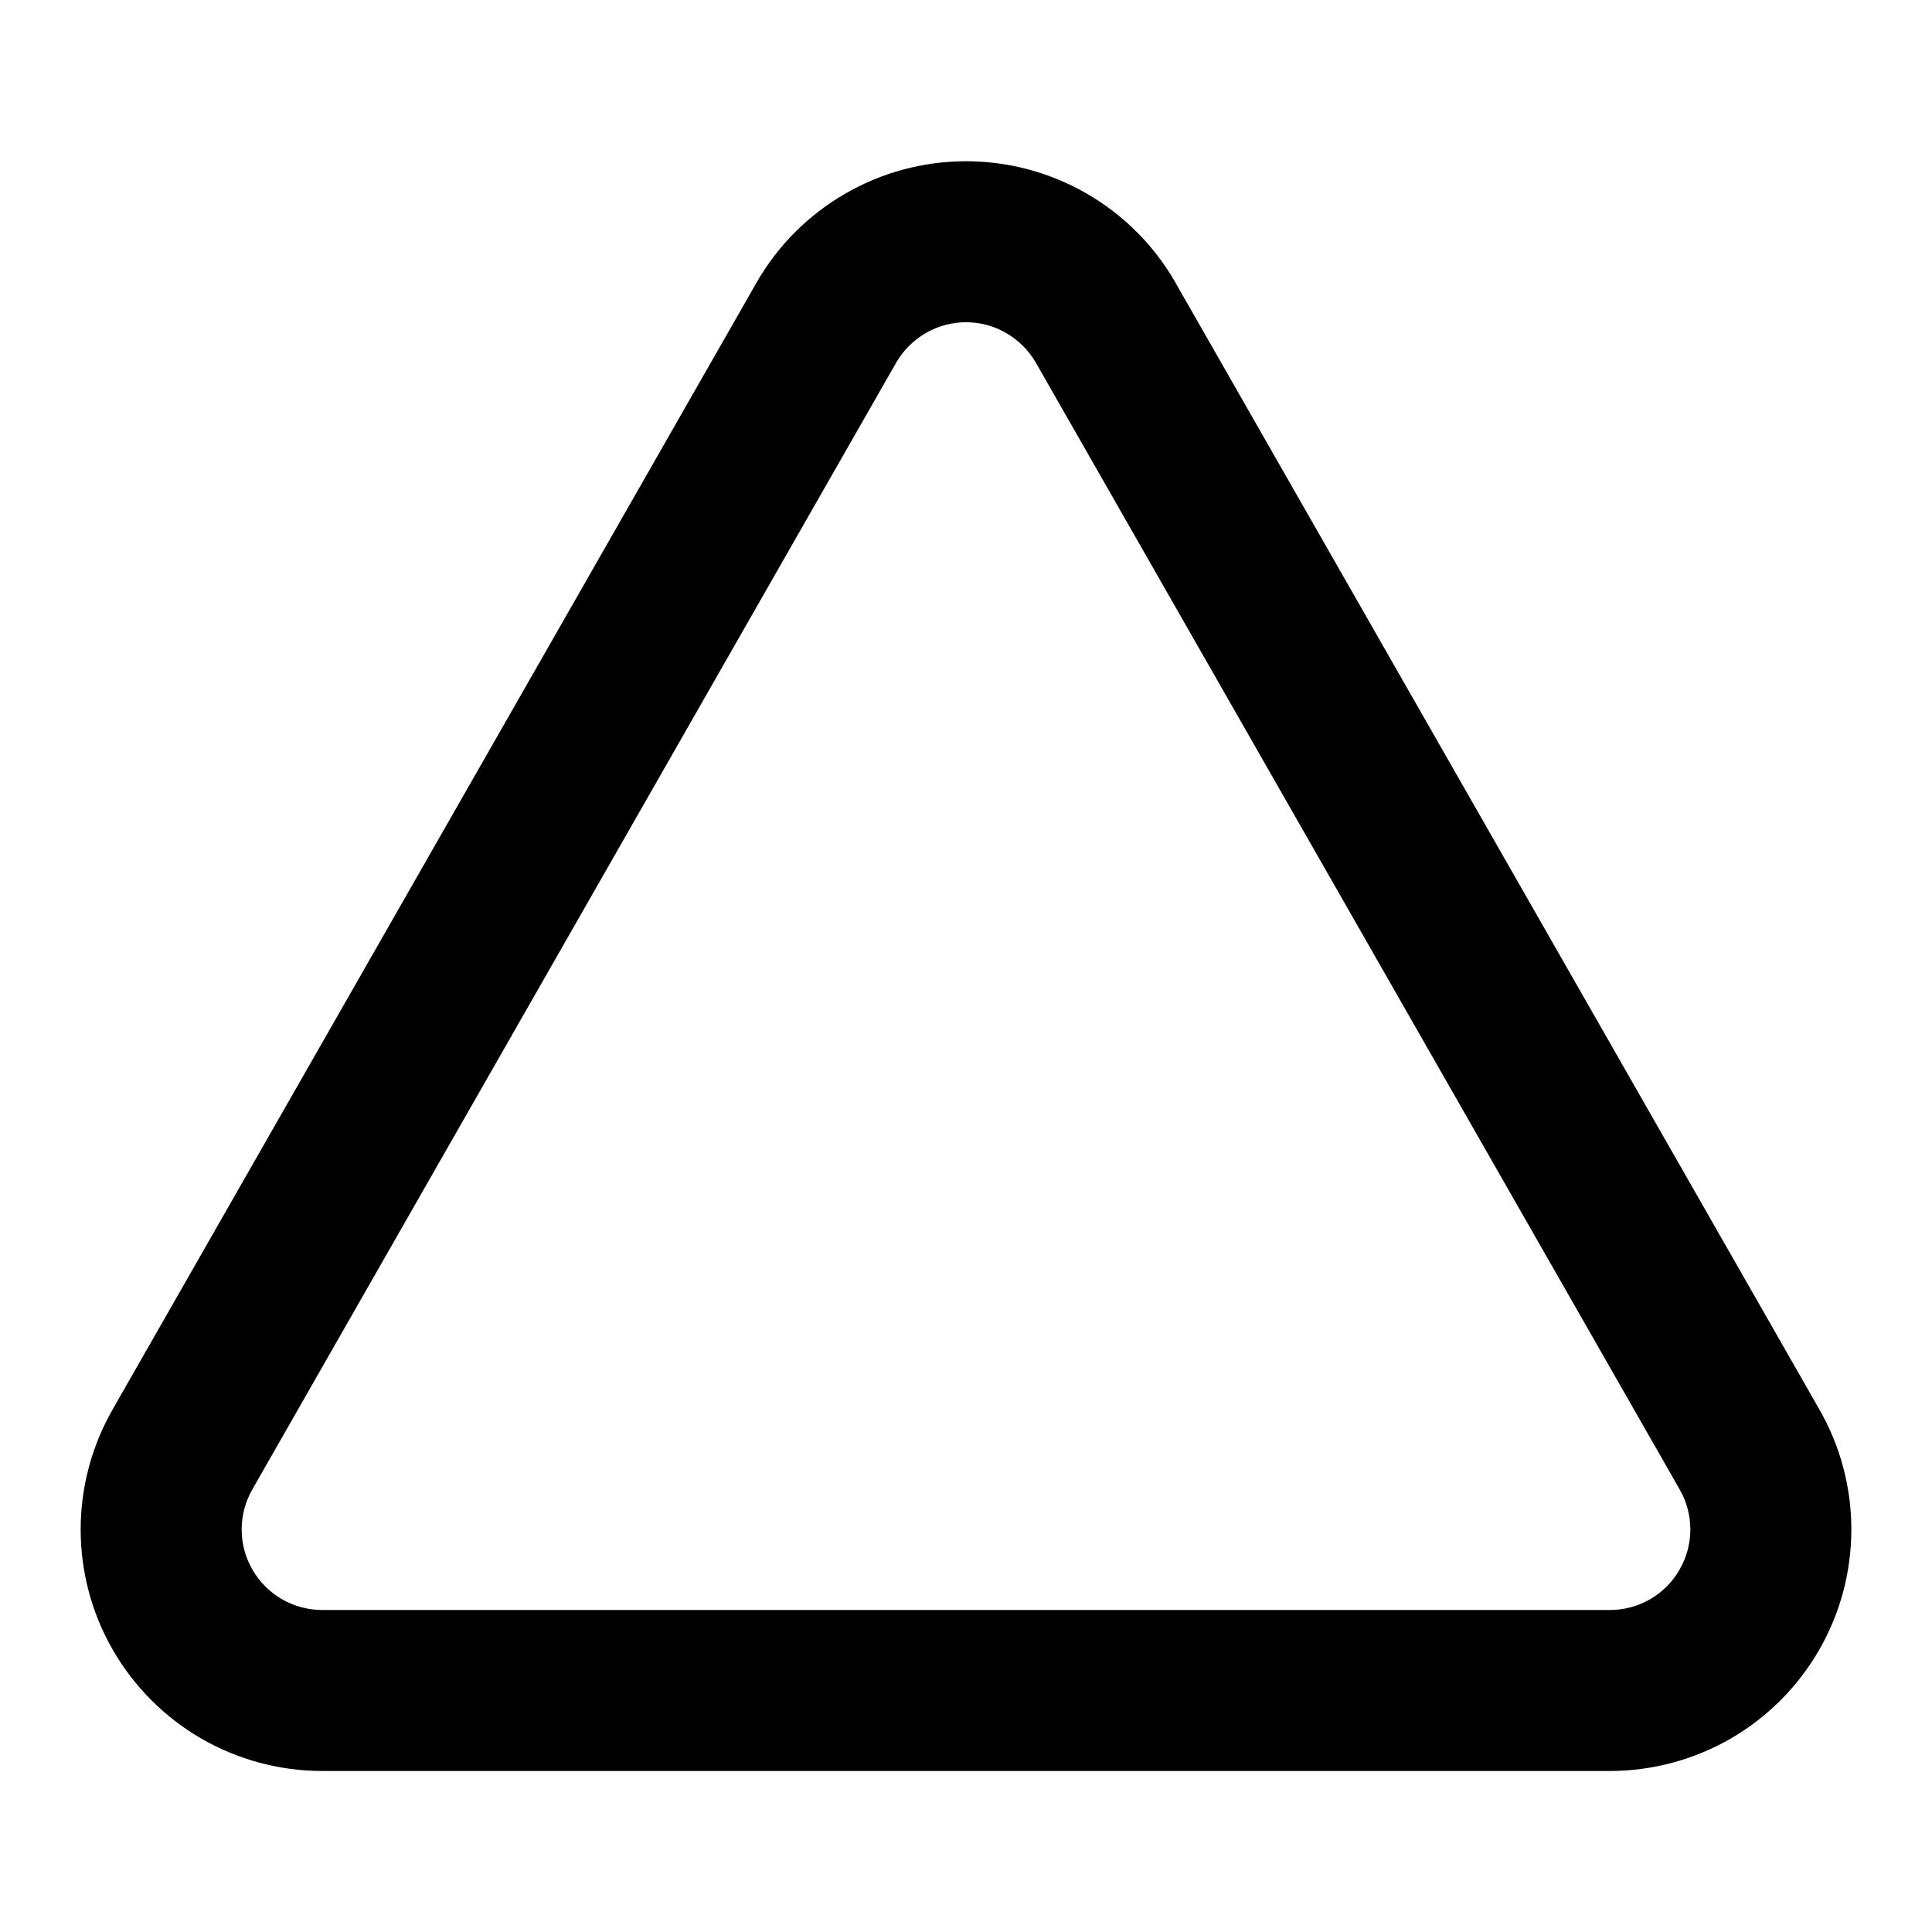 <svg width="24" height="24" viewBox="0 0 24 24" fill="none" xmlns="http://www.w3.org/2000/svg">
<path fill-rule="evenodd" clip-rule="evenodd" d="M10.503 2.404C10.958 2.141 11.475 2.003 12 2.003C12.526 2.003 13.042 2.141 13.498 2.404C13.953 2.666 14.331 3.043 14.595 3.498C14.596 3.5 14.597 3.502 14.598 3.504L22.596 17.5C22.596 17.5 22.597 17.501 22.597 17.502C22.86 17.957 22.998 18.473 22.998 18.999C22.998 19.526 22.86 20.043 22.597 20.498C22.334 20.954 21.956 21.333 21.5 21.597C21.044 21.86 20.527 21.999 20.001 22L20 22H4L3.999 22C3.473 21.999 2.956 21.86 2.5 21.597C2.045 21.333 1.666 20.954 1.403 20.498C1.14 20.043 1.002 19.526 1.002 18.999C1.002 18.474 1.141 17.957 1.403 17.502C1.403 17.501 1.404 17.501 1.404 17.5L9.402 3.504C9.403 3.502 9.404 3.5 9.405 3.498C9.669 3.043 10.047 2.666 10.503 2.404ZM12 4.003C11.825 4.003 11.653 4.049 11.501 4.137C11.35 4.224 11.224 4.349 11.136 4.499L3.138 18.496C3.138 18.497 3.137 18.499 3.136 18.5C3.048 18.652 3.002 18.824 3.002 19C3.002 19.175 3.048 19.347 3.136 19.499C3.224 19.651 3.35 19.778 3.502 19.866C3.653 19.953 3.826 20 4.001 20H19.999C20.175 20 20.347 19.953 20.499 19.866C20.651 19.778 20.777 19.651 20.864 19.499C20.952 19.347 20.998 19.175 20.998 19C20.998 18.824 20.952 18.652 20.864 18.5L20.863 18.498L12.864 4.499C12.776 4.349 12.65 4.224 12.499 4.137C12.348 4.049 12.175 4.003 12 4.003Z" fill="black"/>
</svg>
